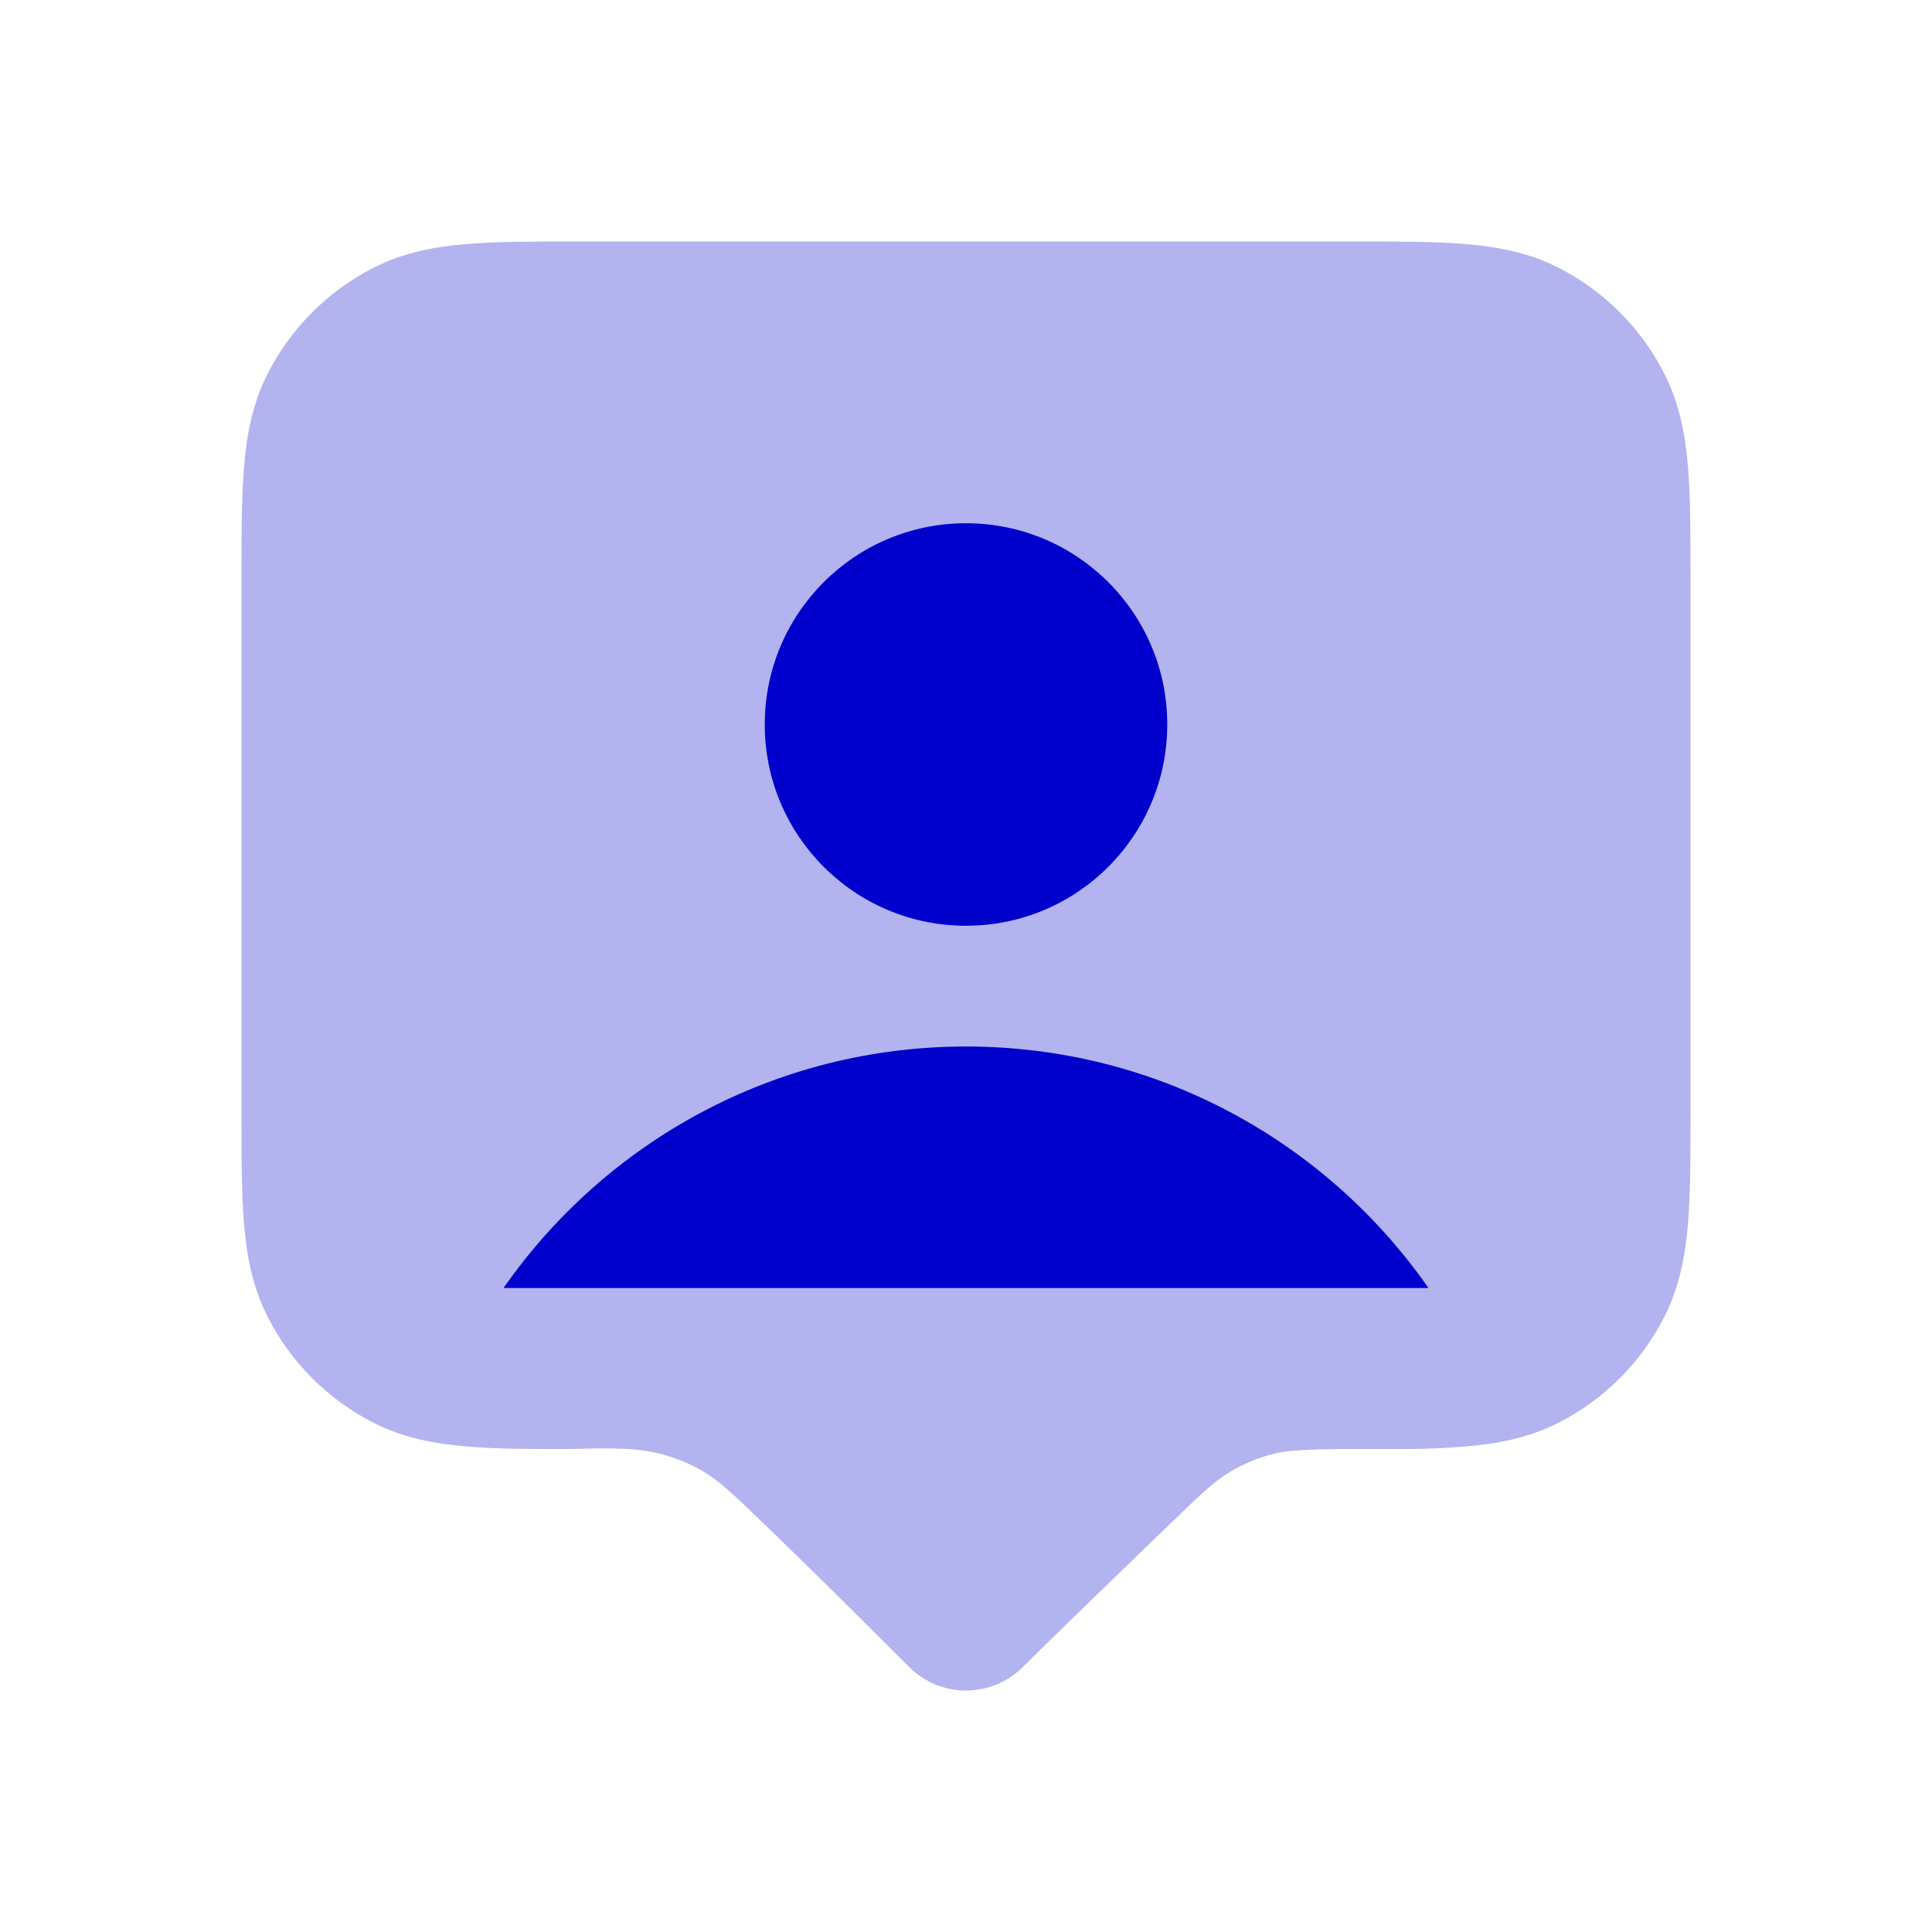 <svg width="24" height="24" viewBox="0 0 24 24" fill="none" xmlns="http://www.w3.org/2000/svg">
<path opacity="0.3" fill-rule="evenodd" clip-rule="evenodd" d="M16.838 3H7.161C6.634 3 6.18 3 5.805 3.031C5.41 3.063 5.016 3.134 4.638 3.327C4.074 3.615 3.615 4.074 3.327 4.638C3.134 5.016 3.063 5.41 3.031 5.805C3 6.18 3 6.634 3 7.161V13.839C3 14.366 3 14.82 3.031 15.195C3.063 15.59 3.134 15.984 3.327 16.362C3.615 16.927 4.074 17.385 4.638 17.673C5.016 17.866 5.41 17.937 5.805 17.969C6.179 18 6.473 18 7 18C7.386 18 7.793 17.964 8.171 18.052C8.363 18.097 8.566 18.178 8.736 18.279C8.934 18.397 9.091 18.547 9.405 18.848C10.045 19.461 10.682 20.097 11.293 20.707C11.683 21.098 12.317 21.098 12.707 20.707C13.013 20.402 13.883 19.559 14.572 18.894C14.913 18.565 15.084 18.4 15.283 18.282C15.459 18.177 15.651 18.099 15.85 18.053C16.075 18 16.524 18 17 18C17.469 18 17.727 18.008 18.195 17.969C18.59 17.937 18.984 17.866 19.362 17.673C19.927 17.385 20.385 16.927 20.673 16.362C20.866 15.984 20.937 15.59 20.969 15.195C21 14.82 21 14.366 21 13.839V7.161C21 6.634 21 6.18 20.969 5.805C20.937 5.41 20.866 5.016 20.673 4.638C20.385 4.074 19.927 3.615 19.362 3.327C18.984 3.134 18.59 3.063 18.195 3.031C17.82 3 17.366 3 16.838 3Z" fill="#0000CC"/>
<path fill-rule="evenodd" clip-rule="evenodd" d="M17.745 16C16.481 14.187 14.379 13 12 13C9.621 13 7.52 14.187 6.255 16H17.745ZM12 11.5C13.381 11.5 14.5 10.381 14.5 9C14.5 7.619 13.381 6.5 12 6.5C10.619 6.5 9.5 7.619 9.5 9C9.5 10.381 10.619 11.5 12 11.5Z" fill="#0000CC"/>
</svg>
